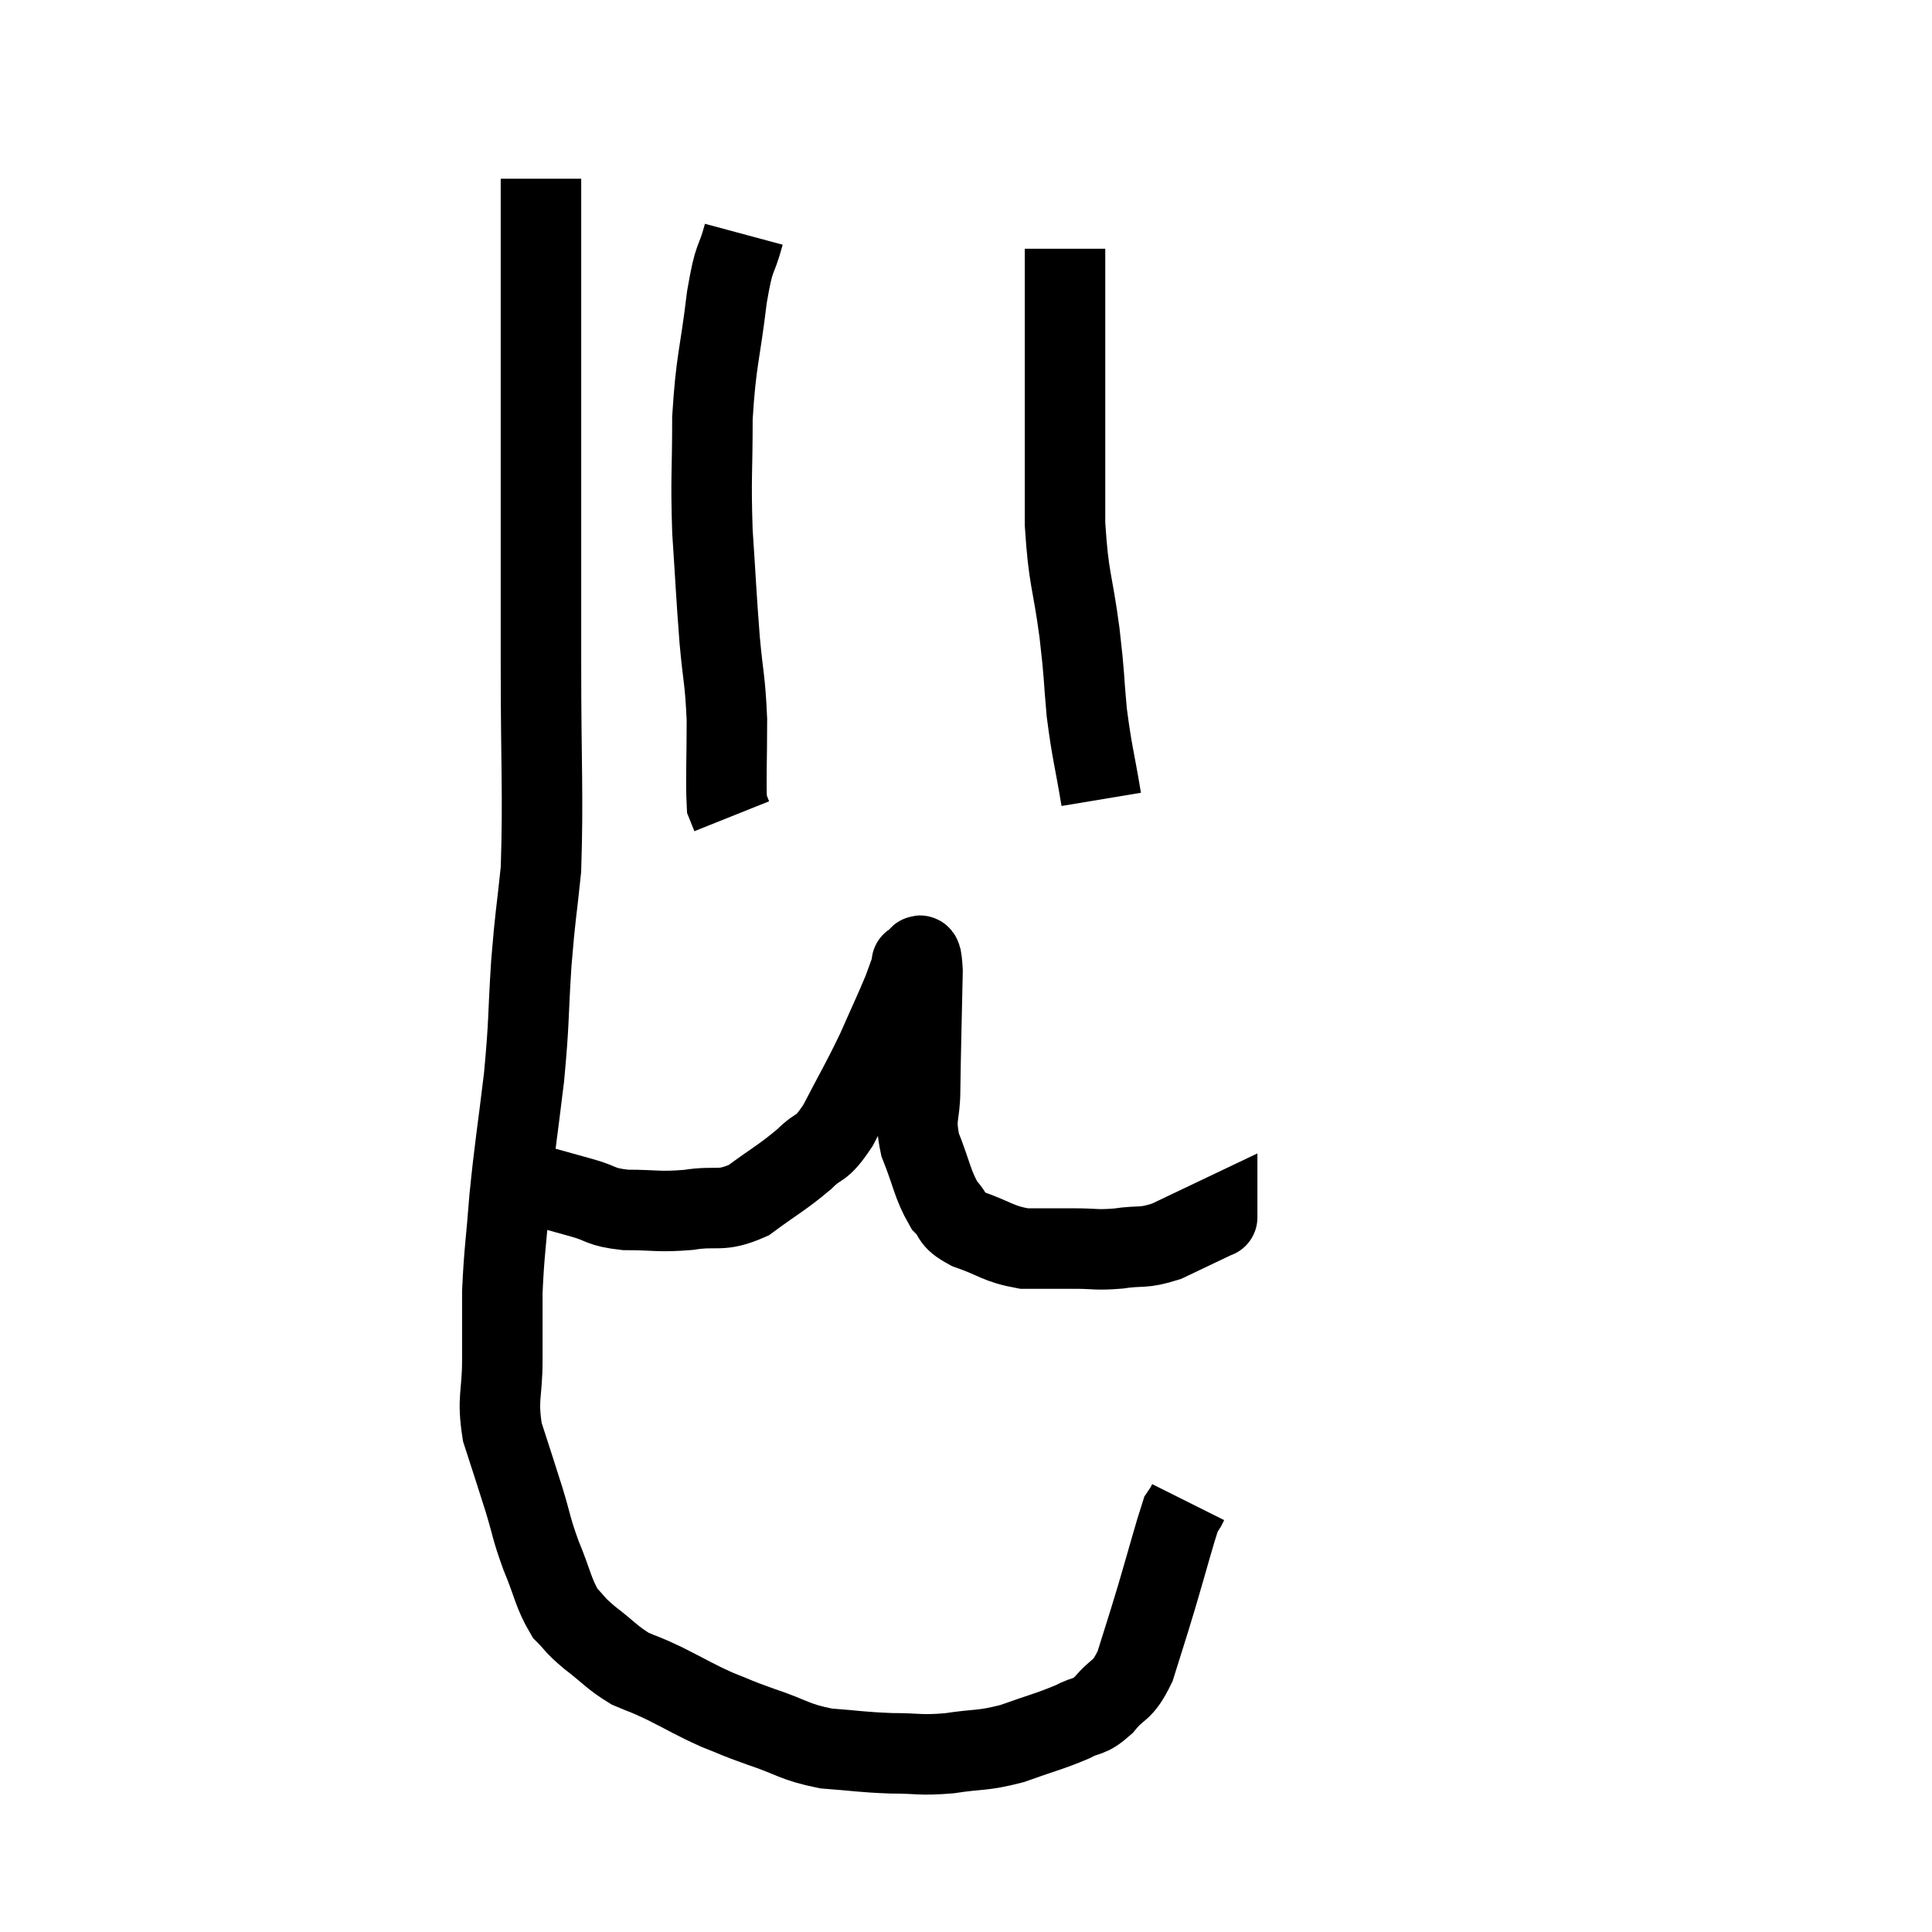 <svg width="48" height="48" viewBox="0 0 48 48" xmlns="http://www.w3.org/2000/svg"><path d="M 13.44 4.44 C 13.44 5.73, 13.44 5.025, 13.44 7.02 C 13.44 9.72, 13.44 10.05, 13.44 12.42 C 13.44 14.46, 13.44 14.205, 13.44 16.5 C 13.44 19.05, 13.5 19.74, 13.44 21.6 C 13.32 22.77, 13.305 22.65, 13.2 23.94 C 13.11 25.35, 13.155 25.305, 13.02 26.76 C 12.84 28.26, 12.795 28.425, 12.66 29.76 C 12.57 30.93, 12.525 31.095, 12.48 32.1 C 12.48 32.94, 12.48 32.91, 12.48 33.78 C 12.48 34.68, 12.345 34.71, 12.48 35.58 C 12.75 36.42, 12.78 36.495, 13.02 37.26 C 13.23 37.95, 13.185 37.935, 13.44 38.64 C 13.74 39.36, 13.74 39.57, 14.04 40.08 C 14.34 40.38, 14.235 40.335, 14.64 40.68 C 15.15 41.07, 15.195 41.175, 15.66 41.46 C 16.08 41.64, 15.96 41.565, 16.5 41.82 C 17.16 42.15, 17.22 42.21, 17.82 42.48 C 18.36 42.69, 18.225 42.66, 18.9 42.9 C 19.71 43.17, 19.71 43.275, 20.52 43.44 C 21.33 43.5, 21.375 43.53, 22.14 43.56 C 22.86 43.56, 22.83 43.62, 23.58 43.56 C 24.36 43.44, 24.375 43.515, 25.14 43.32 C 25.89 43.05, 26.07 43.02, 26.64 42.78 C 27.03 42.57, 27.03 42.705, 27.42 42.36 C 27.81 41.88, 27.87 42.075, 28.2 41.4 C 28.47 40.53, 28.455 40.605, 28.74 39.66 C 29.04 38.64, 29.16 38.175, 29.34 37.62 C 29.4 37.53, 29.415 37.515, 29.46 37.44 C 29.49 37.38, 29.505 37.35, 29.52 37.32 L 29.52 37.32" fill="none" stroke="black" stroke-width="2"></path><path d="M 13.38 29.46 C 13.92 29.61, 13.92 29.61, 14.46 29.76 C 15 29.91, 14.88 29.985, 15.54 30.06 C 16.32 30.06, 16.335 30.12, 17.1 30.06 C 17.85 29.94, 17.88 30.135, 18.6 29.82 C 19.29 29.31, 19.425 29.265, 19.98 28.8 C 20.4 28.38, 20.37 28.635, 20.82 27.96 C 21.3 27.03, 21.375 26.94, 21.78 26.1 C 22.11 25.35, 22.215 25.14, 22.44 24.6 C 22.56 24.27, 22.62 24.105, 22.68 23.94 C 22.68 23.94, 22.62 23.895, 22.68 23.94 C 22.8 24.03, 22.875 23.34, 22.92 24.12 C 22.89 25.59, 22.875 25.98, 22.86 27.06 C 22.86 27.75, 22.71 27.72, 22.86 28.44 C 23.16 29.19, 23.16 29.415, 23.46 29.94 C 23.76 30.24, 23.565 30.27, 24.06 30.54 C 24.75 30.78, 24.78 30.9, 25.44 31.02 C 26.07 31.02, 26.115 31.02, 26.7 31.02 C 27.24 31.02, 27.21 31.065, 27.78 31.02 C 28.38 30.93, 28.365 31.035, 28.98 30.84 C 29.61 30.54, 29.925 30.39, 30.24 30.24 C 30.24 30.24, 30.24 30.255, 30.24 30.24 L 30.24 30.18" fill="none" stroke="black" stroke-width="2"></path><path d="M 27.36 19.86 C 27.18 18.78, 27.135 18.735, 27 17.7 C 26.91 16.71, 26.955 16.89, 26.82 15.72 C 26.64 14.37, 26.55 14.43, 26.46 13.02 C 26.46 11.55, 26.46 11.49, 26.46 10.08 C 26.46 8.73, 26.46 8.25, 26.46 7.38 C 26.46 6.99, 26.46 6.9, 26.46 6.6 C 26.46 6.39, 26.46 6.285, 26.46 6.18 L 26.46 6.18" fill="none" stroke="black" stroke-width="2"></path><path d="M 18.48 5.82 C 18.27 6.6, 18.255 6.24, 18.06 7.38 C 17.88 8.88, 17.79 8.925, 17.7 10.38 C 17.7 11.79, 17.655 11.82, 17.7 13.2 C 17.79 14.55, 17.79 14.73, 17.88 15.9 C 17.97 16.89, 18.015 16.86, 18.06 17.88 C 18.06 18.93, 18.03 19.38, 18.06 19.98 C 18.12 20.13, 18.15 20.205, 18.18 20.28 L 18.18 20.28" fill="none" stroke="black" stroke-width="2"></path></svg>